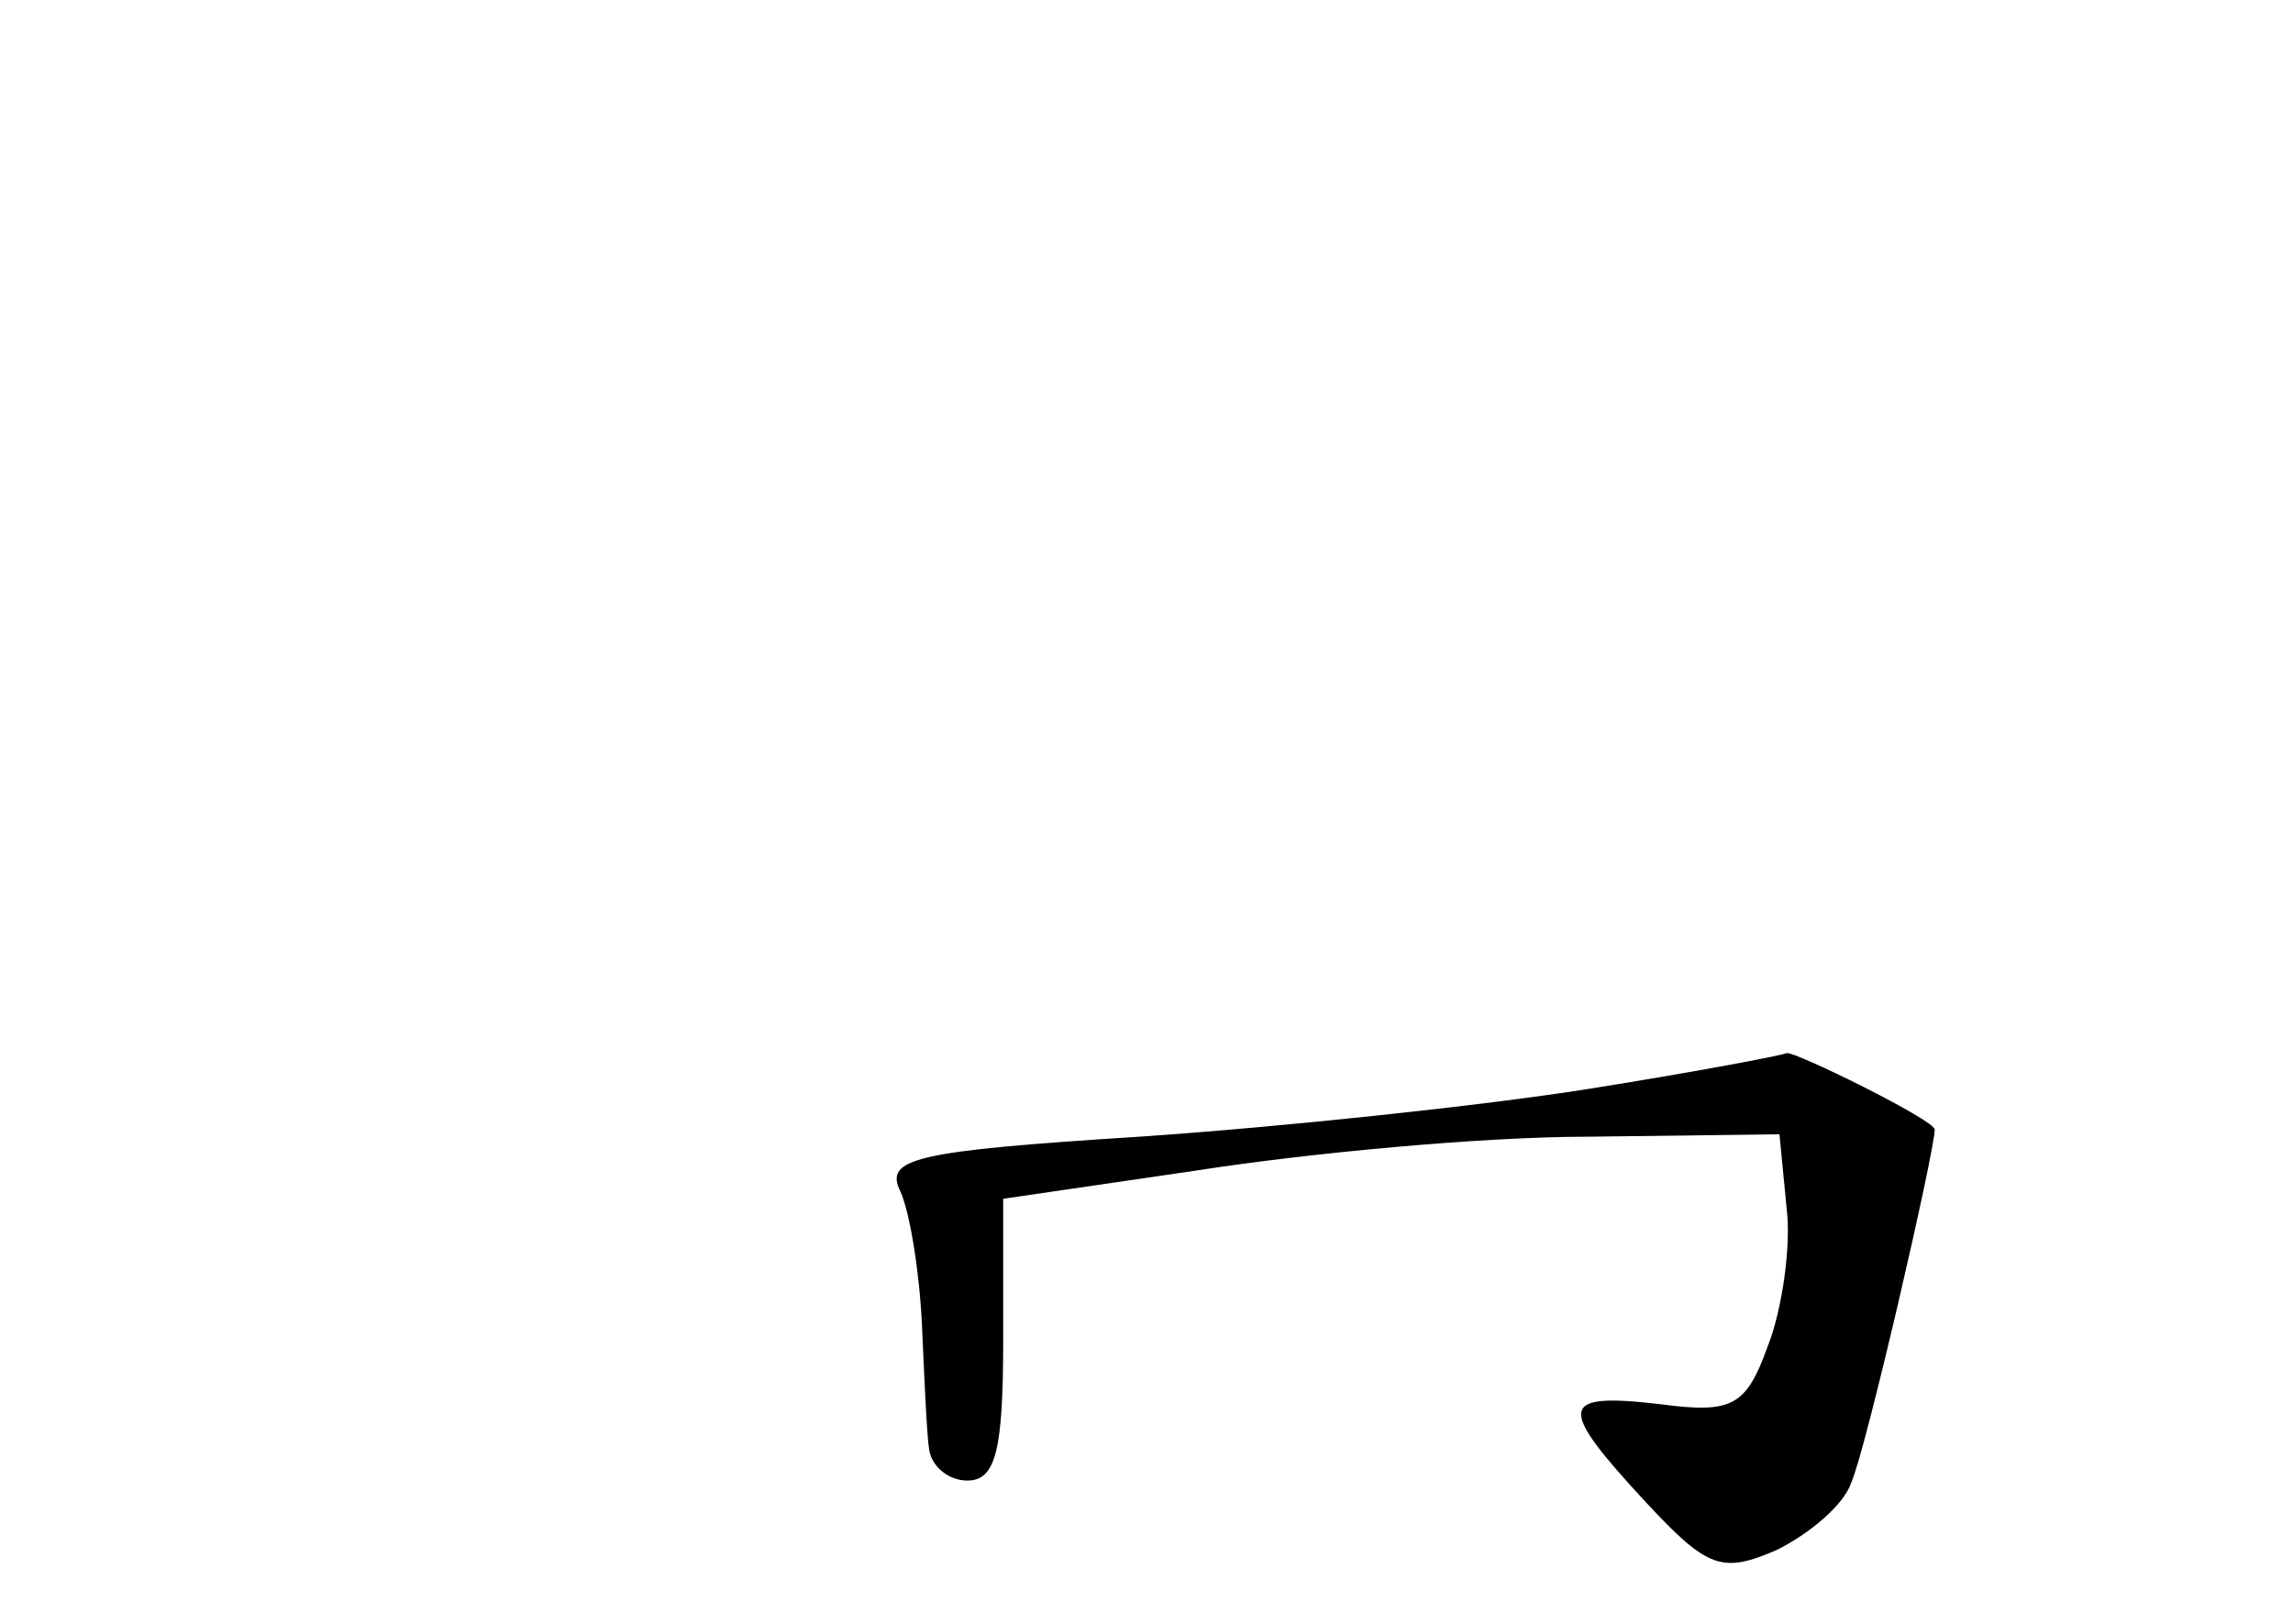 <?xml version="1.0" standalone="no"?>
<!DOCTYPE svg PUBLIC "-//W3C//DTD SVG 20010904//EN"
 "http://www.w3.org/TR/2001/REC-SVG-20010904/DTD/svg10.dtd">
<svg version="1.0" xmlns="http://www.w3.org/2000/svg"
 width="96pt" height="68pt" viewBox="0 0 96 68"
 preserveAspectRatio="xMidYMid meet">
<g transform="translate(0,68) scale(0.1,-0.1)"
fill="#000000" stroke="none">
<path d="M665 224 c-44 -7 -129 -16 -188 -20 -94 -6 -107 -9 -100 -23 4 -9 8
-34 9 -56 1 -22 2 -46 3 -52 1 -7 8 -13 16 -13 12 0 15 13 15 59 l0 59 82 12
c45 7 118 14 163 14 l80 1 3 -31 c2 -16 -2 -43 -8 -58 -9 -25 -15 -28 -45 -24
-43 5 -43 -1 -6 -41 26 -28 32 -30 55 -20 14 7 28 19 31 28 6 13 35 139 35
148 0 4 -59 33 -62 32 -2 -1 -39 -8 -83 -15z"/>
</g>
</svg>
